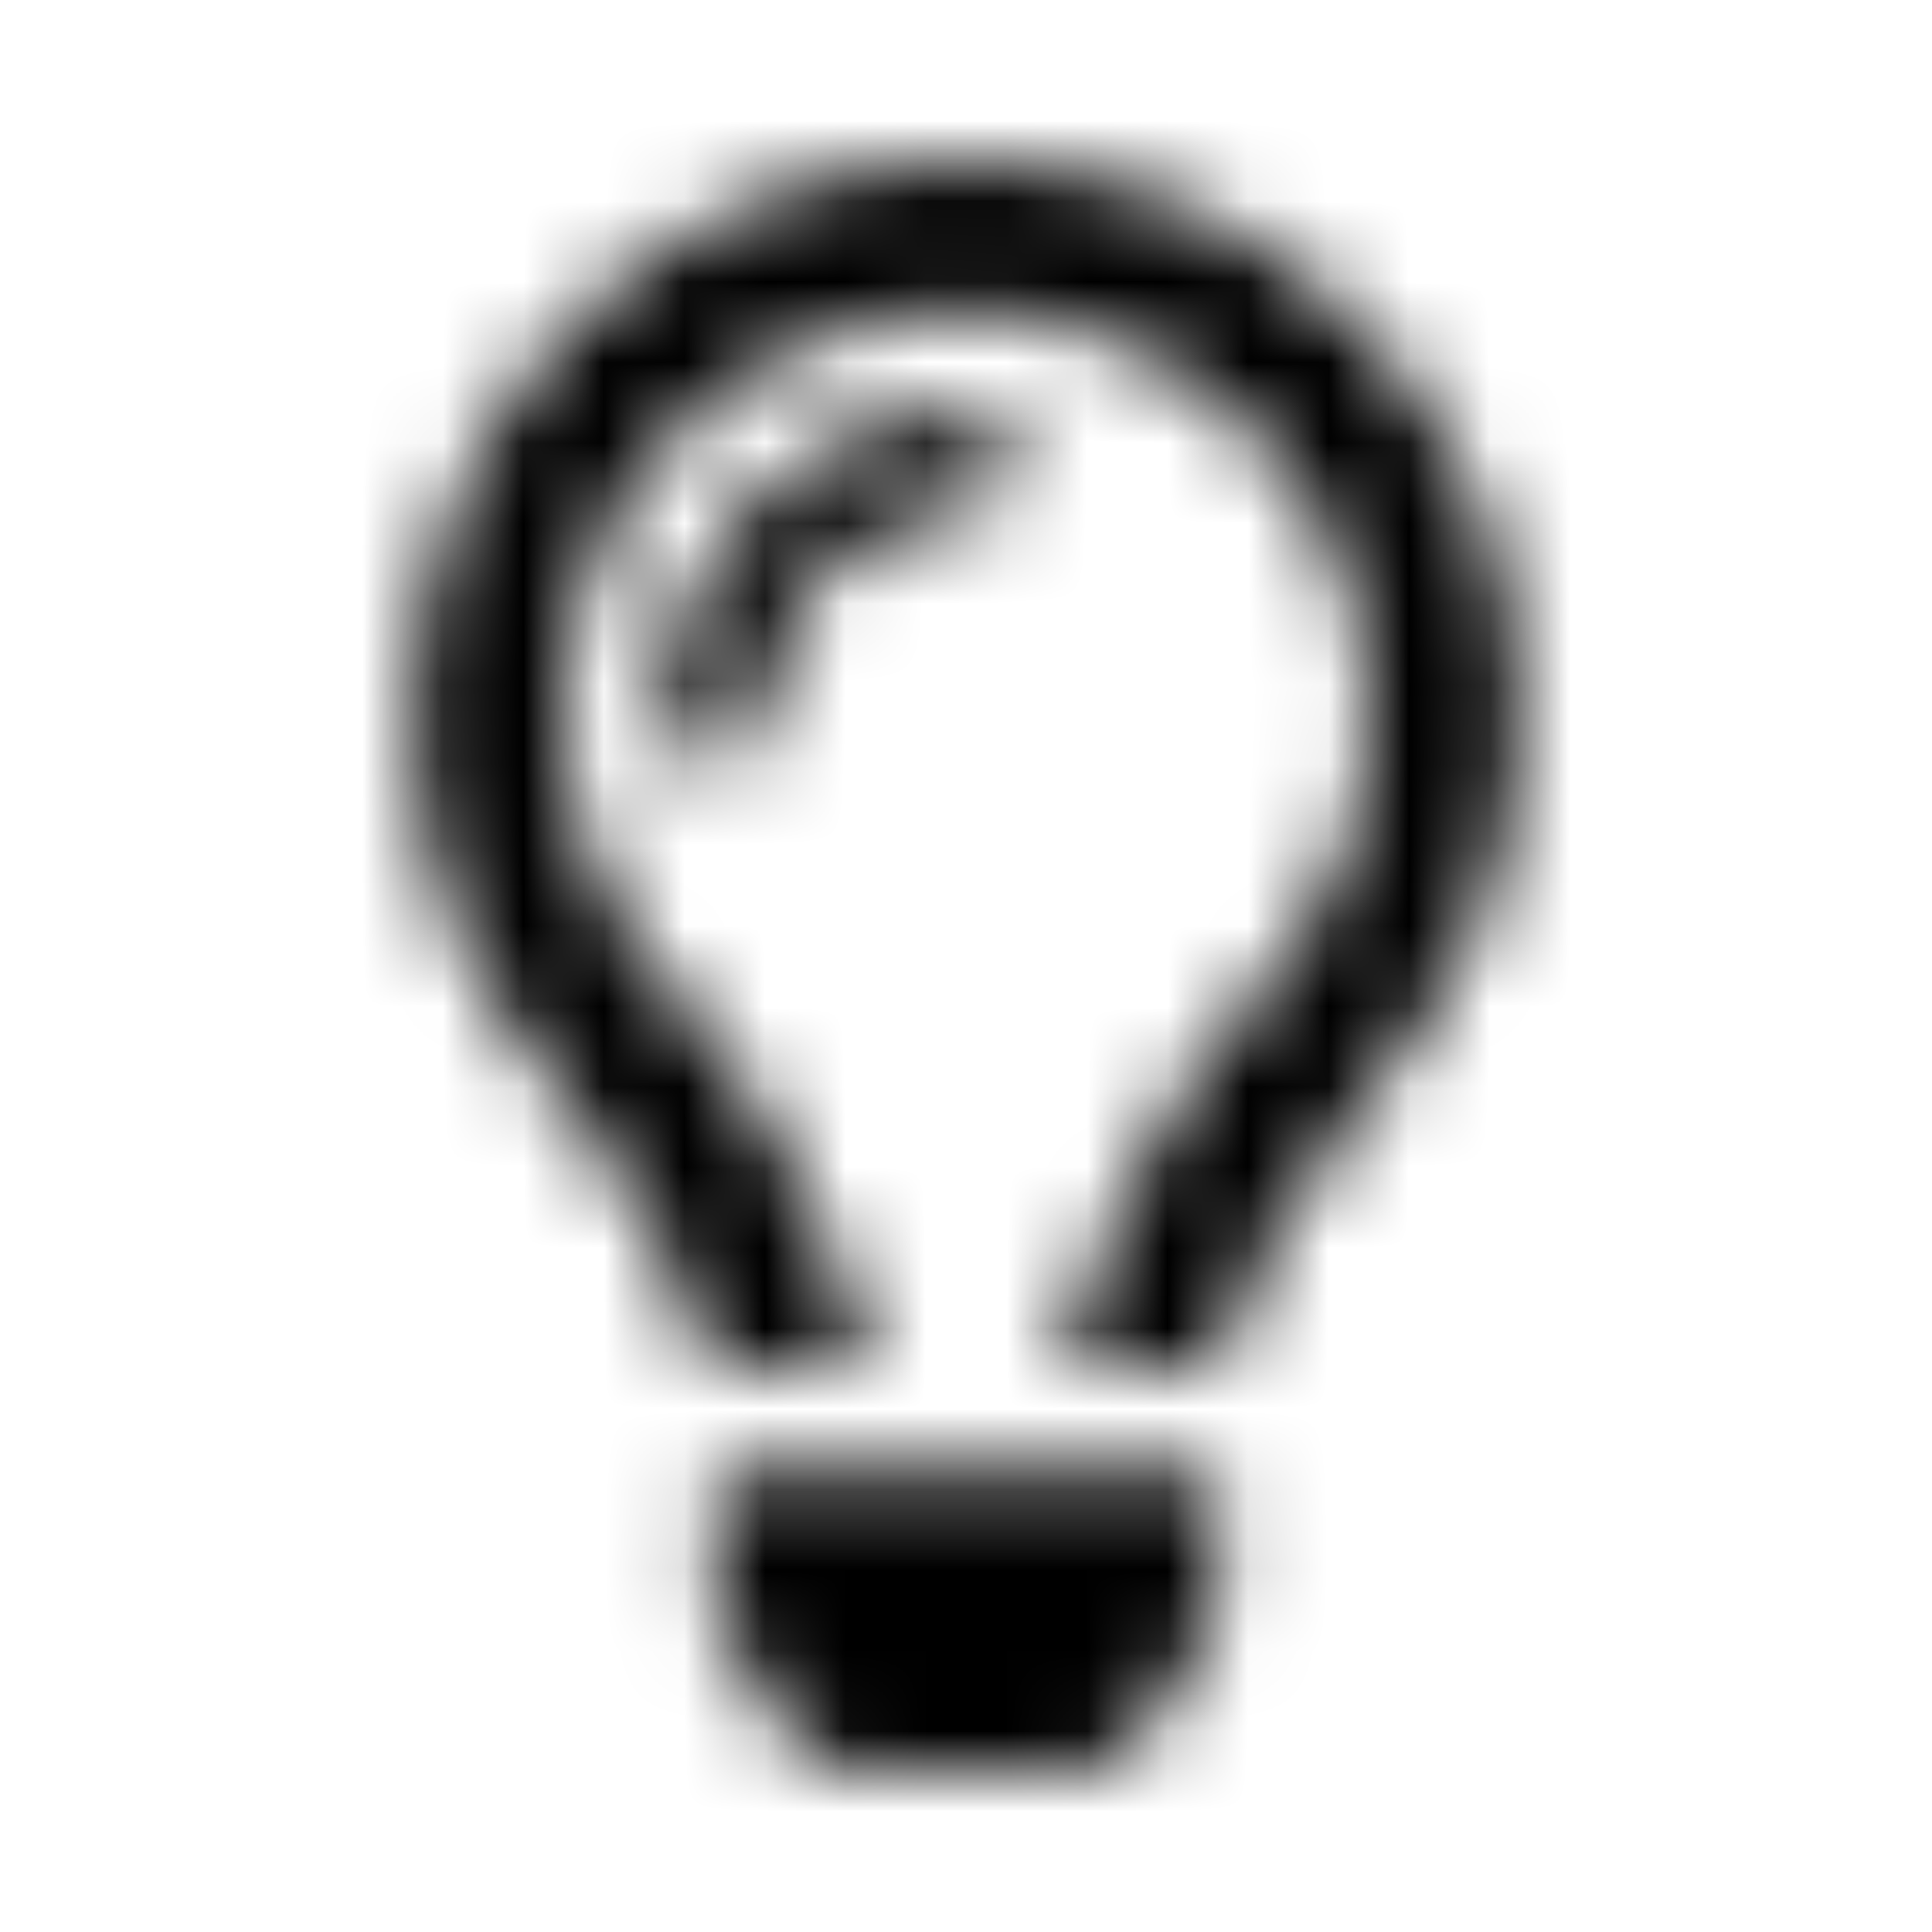 <?xml version="1.0" encoding="UTF-8"?>
<svg width="24px" height="24px" viewBox="0 0 24 24" version="1.1" xmlns="http://www.w3.org/2000/svg" xmlns:xlink="http://www.w3.org/1999/xlink">
    <!-- Generator: Sketch 52.5 (67469) - http://www.bohemiancoding.com/sketch -->
    <title>lightbulb</title>
    <desc>Created with Sketch.</desc>
    <defs>
        <path d="M12,5.125 C9.932,5.125 8.25,6.807 8.25,8.875 C8.25,9.22 8.53,9.5 8.875,9.5 C9.22,9.5 9.5,9.22 9.5,8.875 C9.5,7.496 10.622,6.375 12,6.375 C12.345,6.375 12.625,6.095 12.625,5.75 C12.625,5.405 12.345,5.125 12,5.125 Z M8.877,19.936 C8.877,20.059 8.914,20.179 8.982,20.282 L9.939,21.721 C10.055,21.895 10.251,22 10.46,22 L13.54,22 C13.749,22 13.945,21.895 14.06,21.721 L15.018,20.282 C15.086,20.179 15.122,20.059 15.122,19.936 L15.124,18.25 L8.876,18.25 L8.877,19.936 Z M12,2 C8.005,2 5.125,5.241 5.125,8.875 C5.125,10.608 5.768,12.189 6.827,13.398 C7.477,14.139 8.496,15.695 8.874,16.998 L8.874,17 L10.749,17 L10.749,16.995 C10.749,16.809 10.721,16.624 10.665,16.446 C10.447,15.75 9.774,13.916 8.237,12.162 C7.434,11.246 7.005,10.086 7.002,8.875 C6.994,5.998 9.333,3.875 12,3.875 C14.757,3.875 17,6.118 17,8.875 C17,10.085 16.561,11.252 15.764,12.162 C14.236,13.904 13.56,15.735 13.338,16.438 C13.281,16.618 13.251,16.807 13.251,16.996 L13.251,17 L15.126,17 L15.126,16.998 C15.504,15.695 16.524,14.139 17.174,13.398 C18.232,12.189 18.875,10.608 18.875,8.875 C18.875,5.078 15.797,2 12,2 Z" id="path-1"></path>
    </defs>
    <g id="lightbulb" stroke="none" stroke-width="1" fill="none" fill-rule="evenodd">
        <mask id="mask-2" fill="white">
            <use xlink:href="#path-1"></use>
        </mask>
        <g fill-rule="nonzero"></g>
        <g id="🎨-color" mask="url(#mask-2)" fill="#000000">
            <rect id="🎨-Color" x="0" y="0" width="24" height="24"></rect>
        </g>
    </g>
</svg>